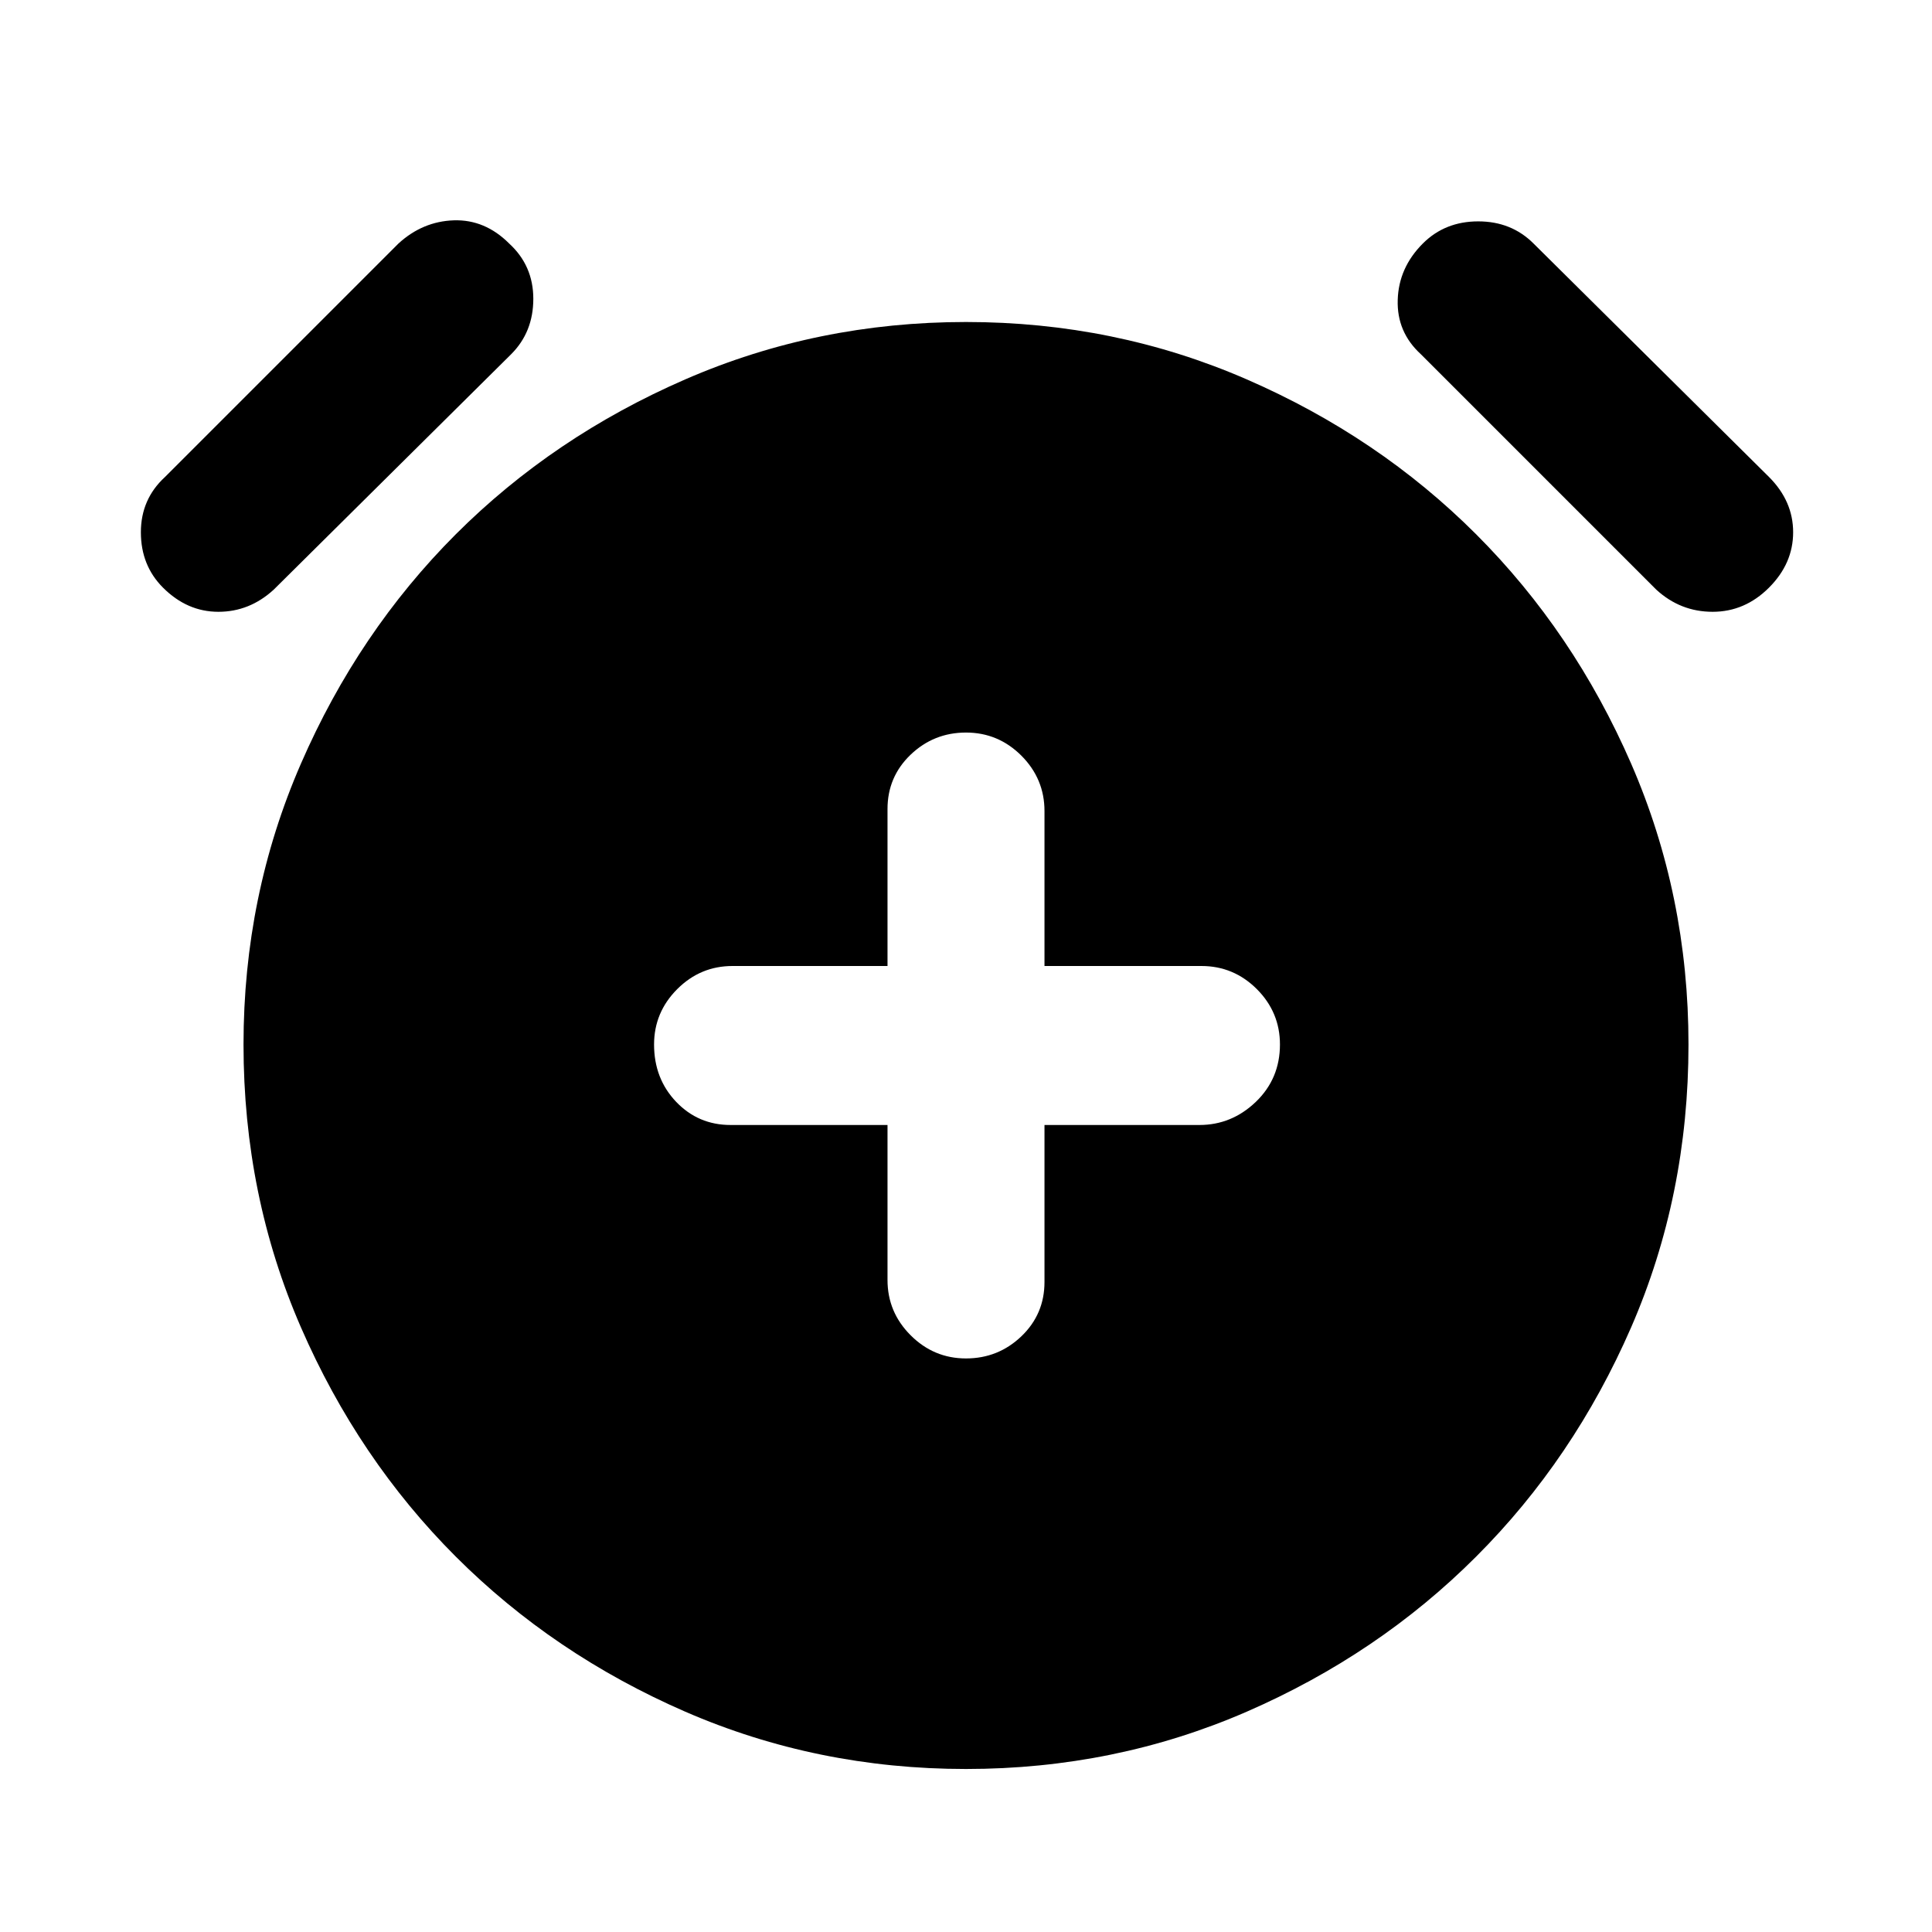 <svg xmlns="http://www.w3.org/2000/svg" height="24" width="24"><path d="M12 16.875q.4 0 .688-.275.287-.275.287-.675v-1.95H14.9q.4 0 .7-.287.3-.288.3-.713 0-.4-.287-.688-.288-.287-.688-.287h-1.95v-1.925q0-.4-.287-.688Q12.4 9.1 12 9.1q-.4 0-.688.275-.287.275-.287.675V12H9.1q-.4 0-.687.287-.288.288-.288.688 0 .425.275.713.275.287.675.287h1.95V15.9q0 .4.287.687.288.288.688.288Zm0 5.1q-1.85 0-3.488-.712-1.637-.713-2.85-1.926-1.212-1.212-1.924-2.849-.713-1.638-.713-3.513 0-1.85.713-3.488.712-1.637 1.924-2.85 1.213-1.212 2.85-1.924Q10.15 4 12 4t3.488.713q1.637.712 2.849 1.924 1.213 1.213 1.926 2.85.712 1.638.712 3.488 0 1.875-.712 3.513-.713 1.637-1.926 2.849-1.212 1.213-2.849 1.926-1.638.712-3.488.712ZM3.4 7.325q-.3.275-.687.275-.388 0-.688-.3-.275-.275-.275-.688 0-.412.3-.687l2.9-2.9q.3-.275.688-.288.387-.012.687.288.3.275.3.687 0 .413-.275.688Zm17.175 0L17.65 4.4q-.3-.275-.287-.675.012-.4.312-.7.275-.275.688-.275.412 0 .687.275l2.925 2.9q.3.3.3.687 0 .388-.3.688-.3.3-.7.3-.4 0-.7-.275Z"/></svg>